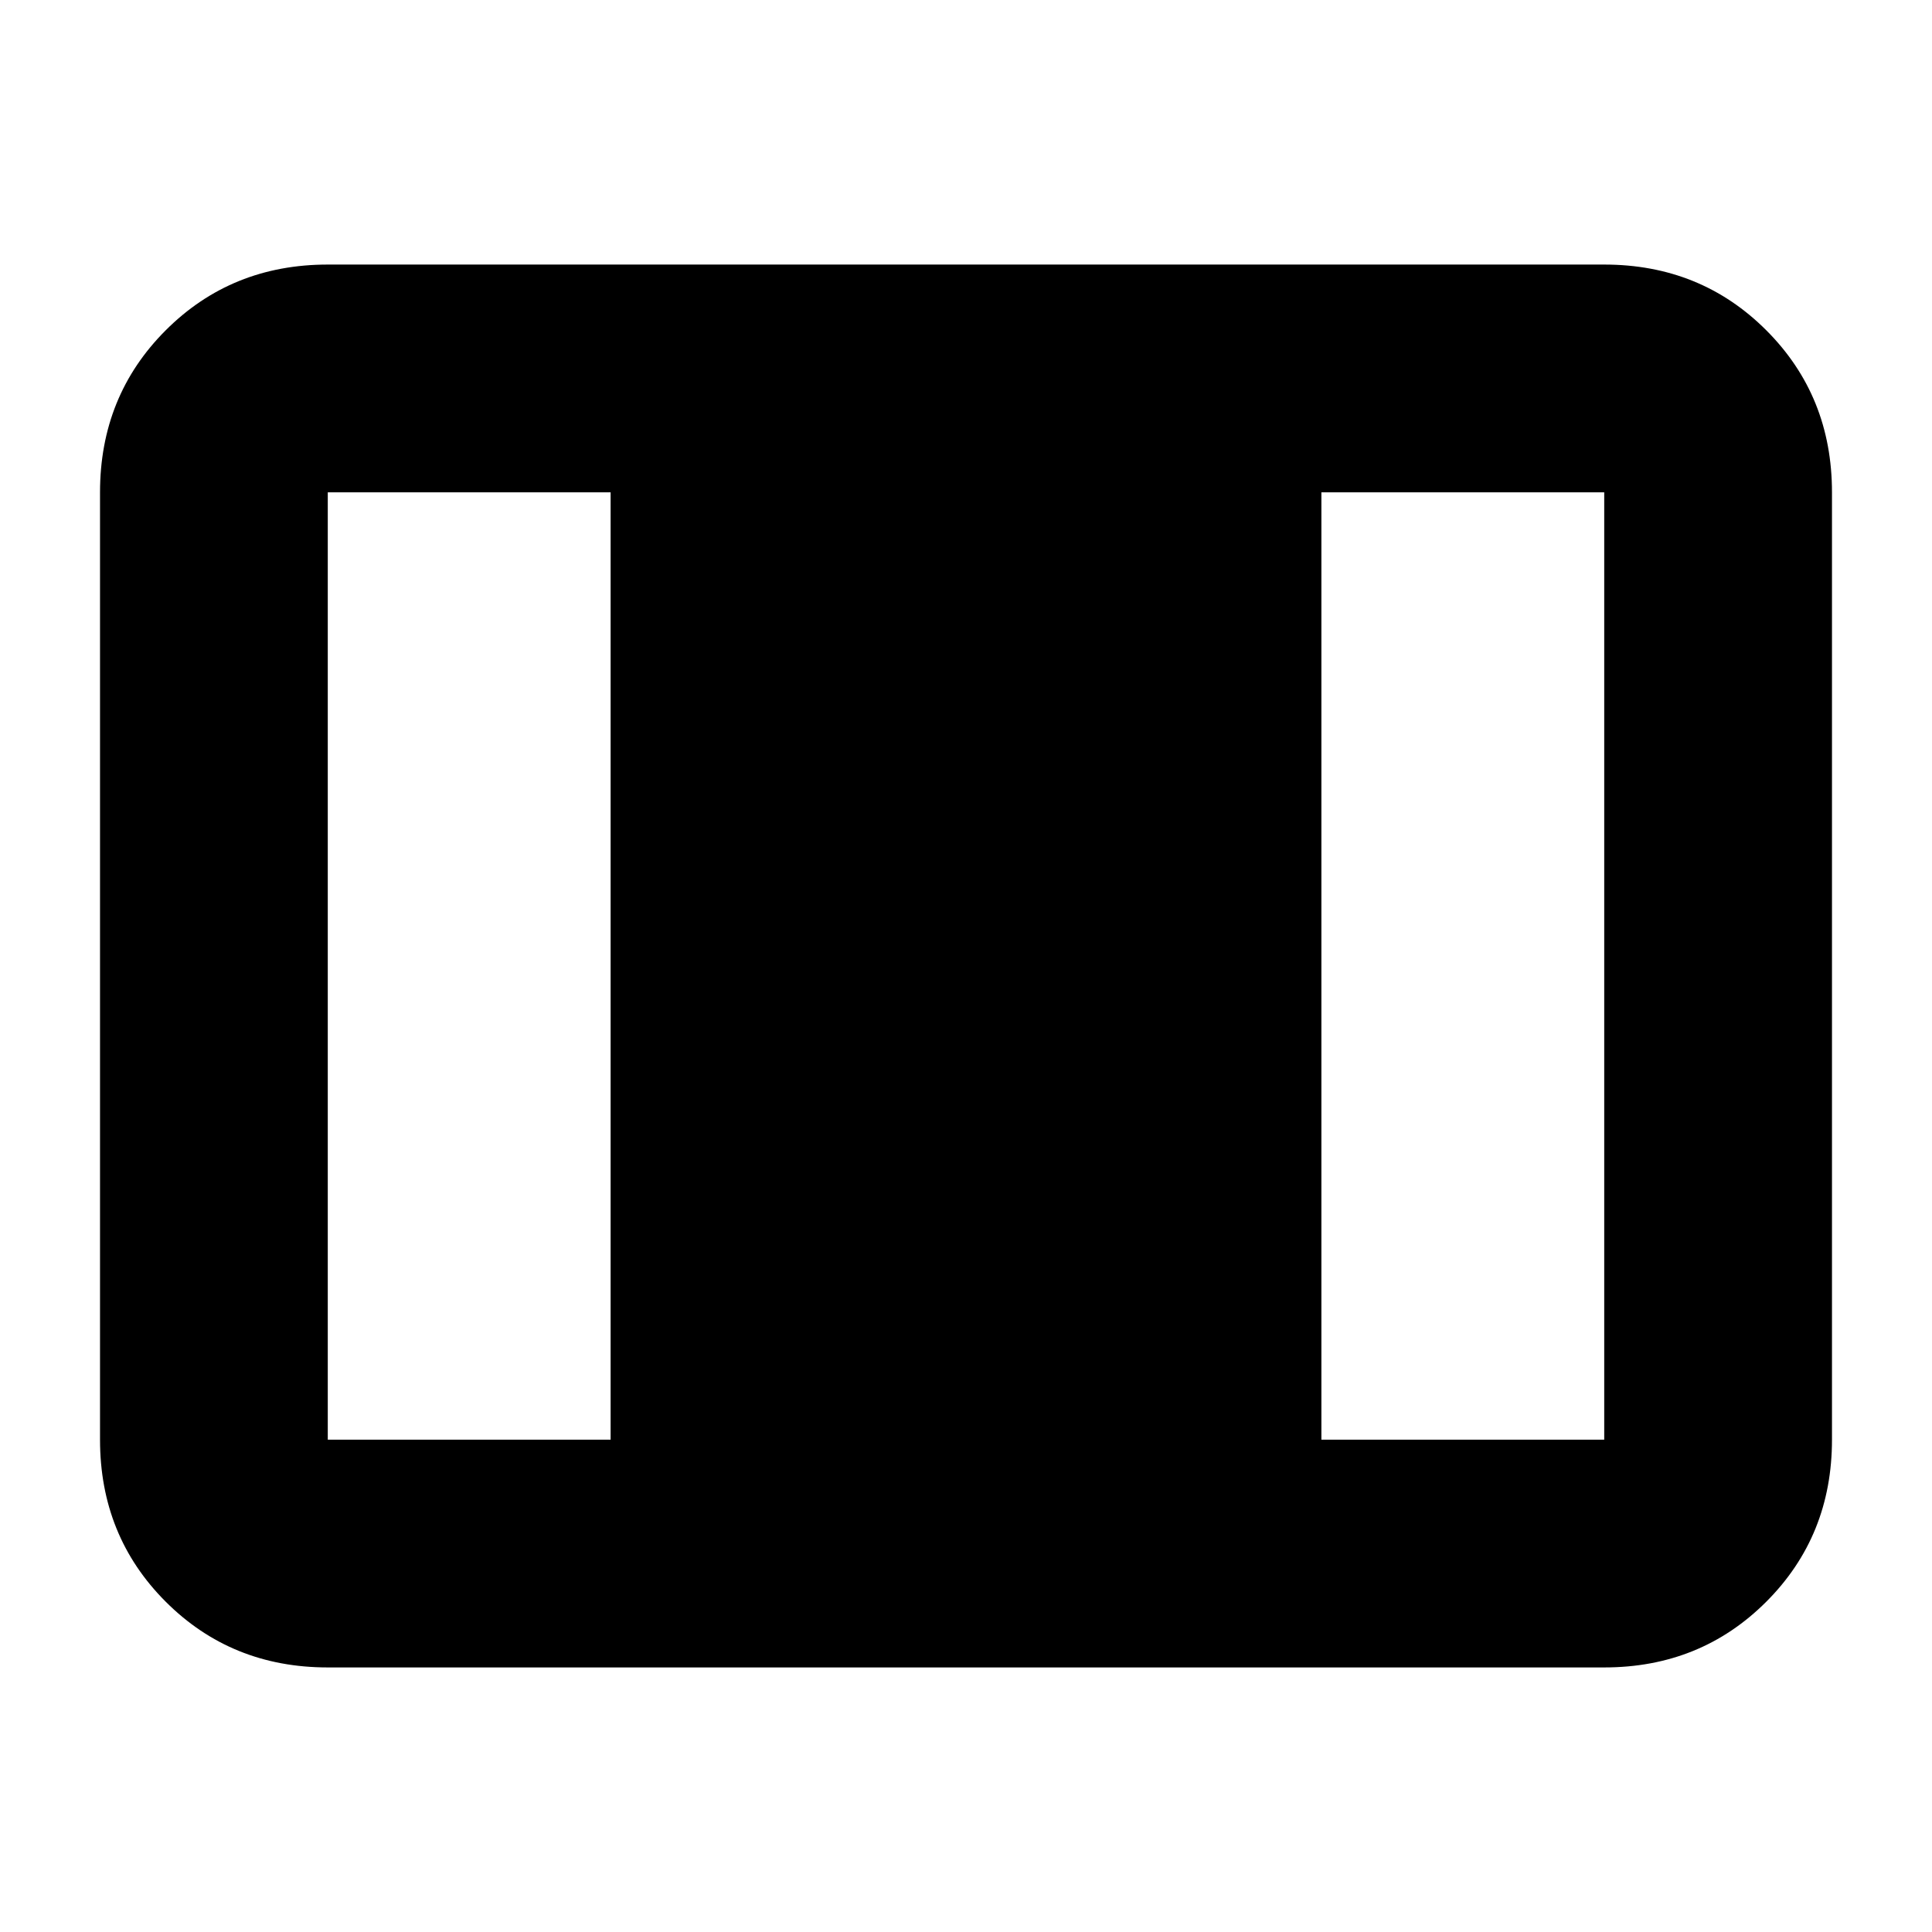 <svg xmlns="http://www.w3.org/2000/svg" height="24" viewBox="0 -960 960 960" width="24"><path d="M162.87-131.46q-47.87 0-80.52-32.65T49.7-244.63v-470.74q0-47.87 32.65-80.52t80.52-32.65h634.26q47.87 0 80.52 32.65t32.65 80.52v470.74q0 47.87-32.65 80.52t-80.52 32.65H162.87Zm0-113.17h140.54v-470.74H162.87v470.74Zm493.72 0h140.54v-470.74H656.59v470.74Z"/></svg>